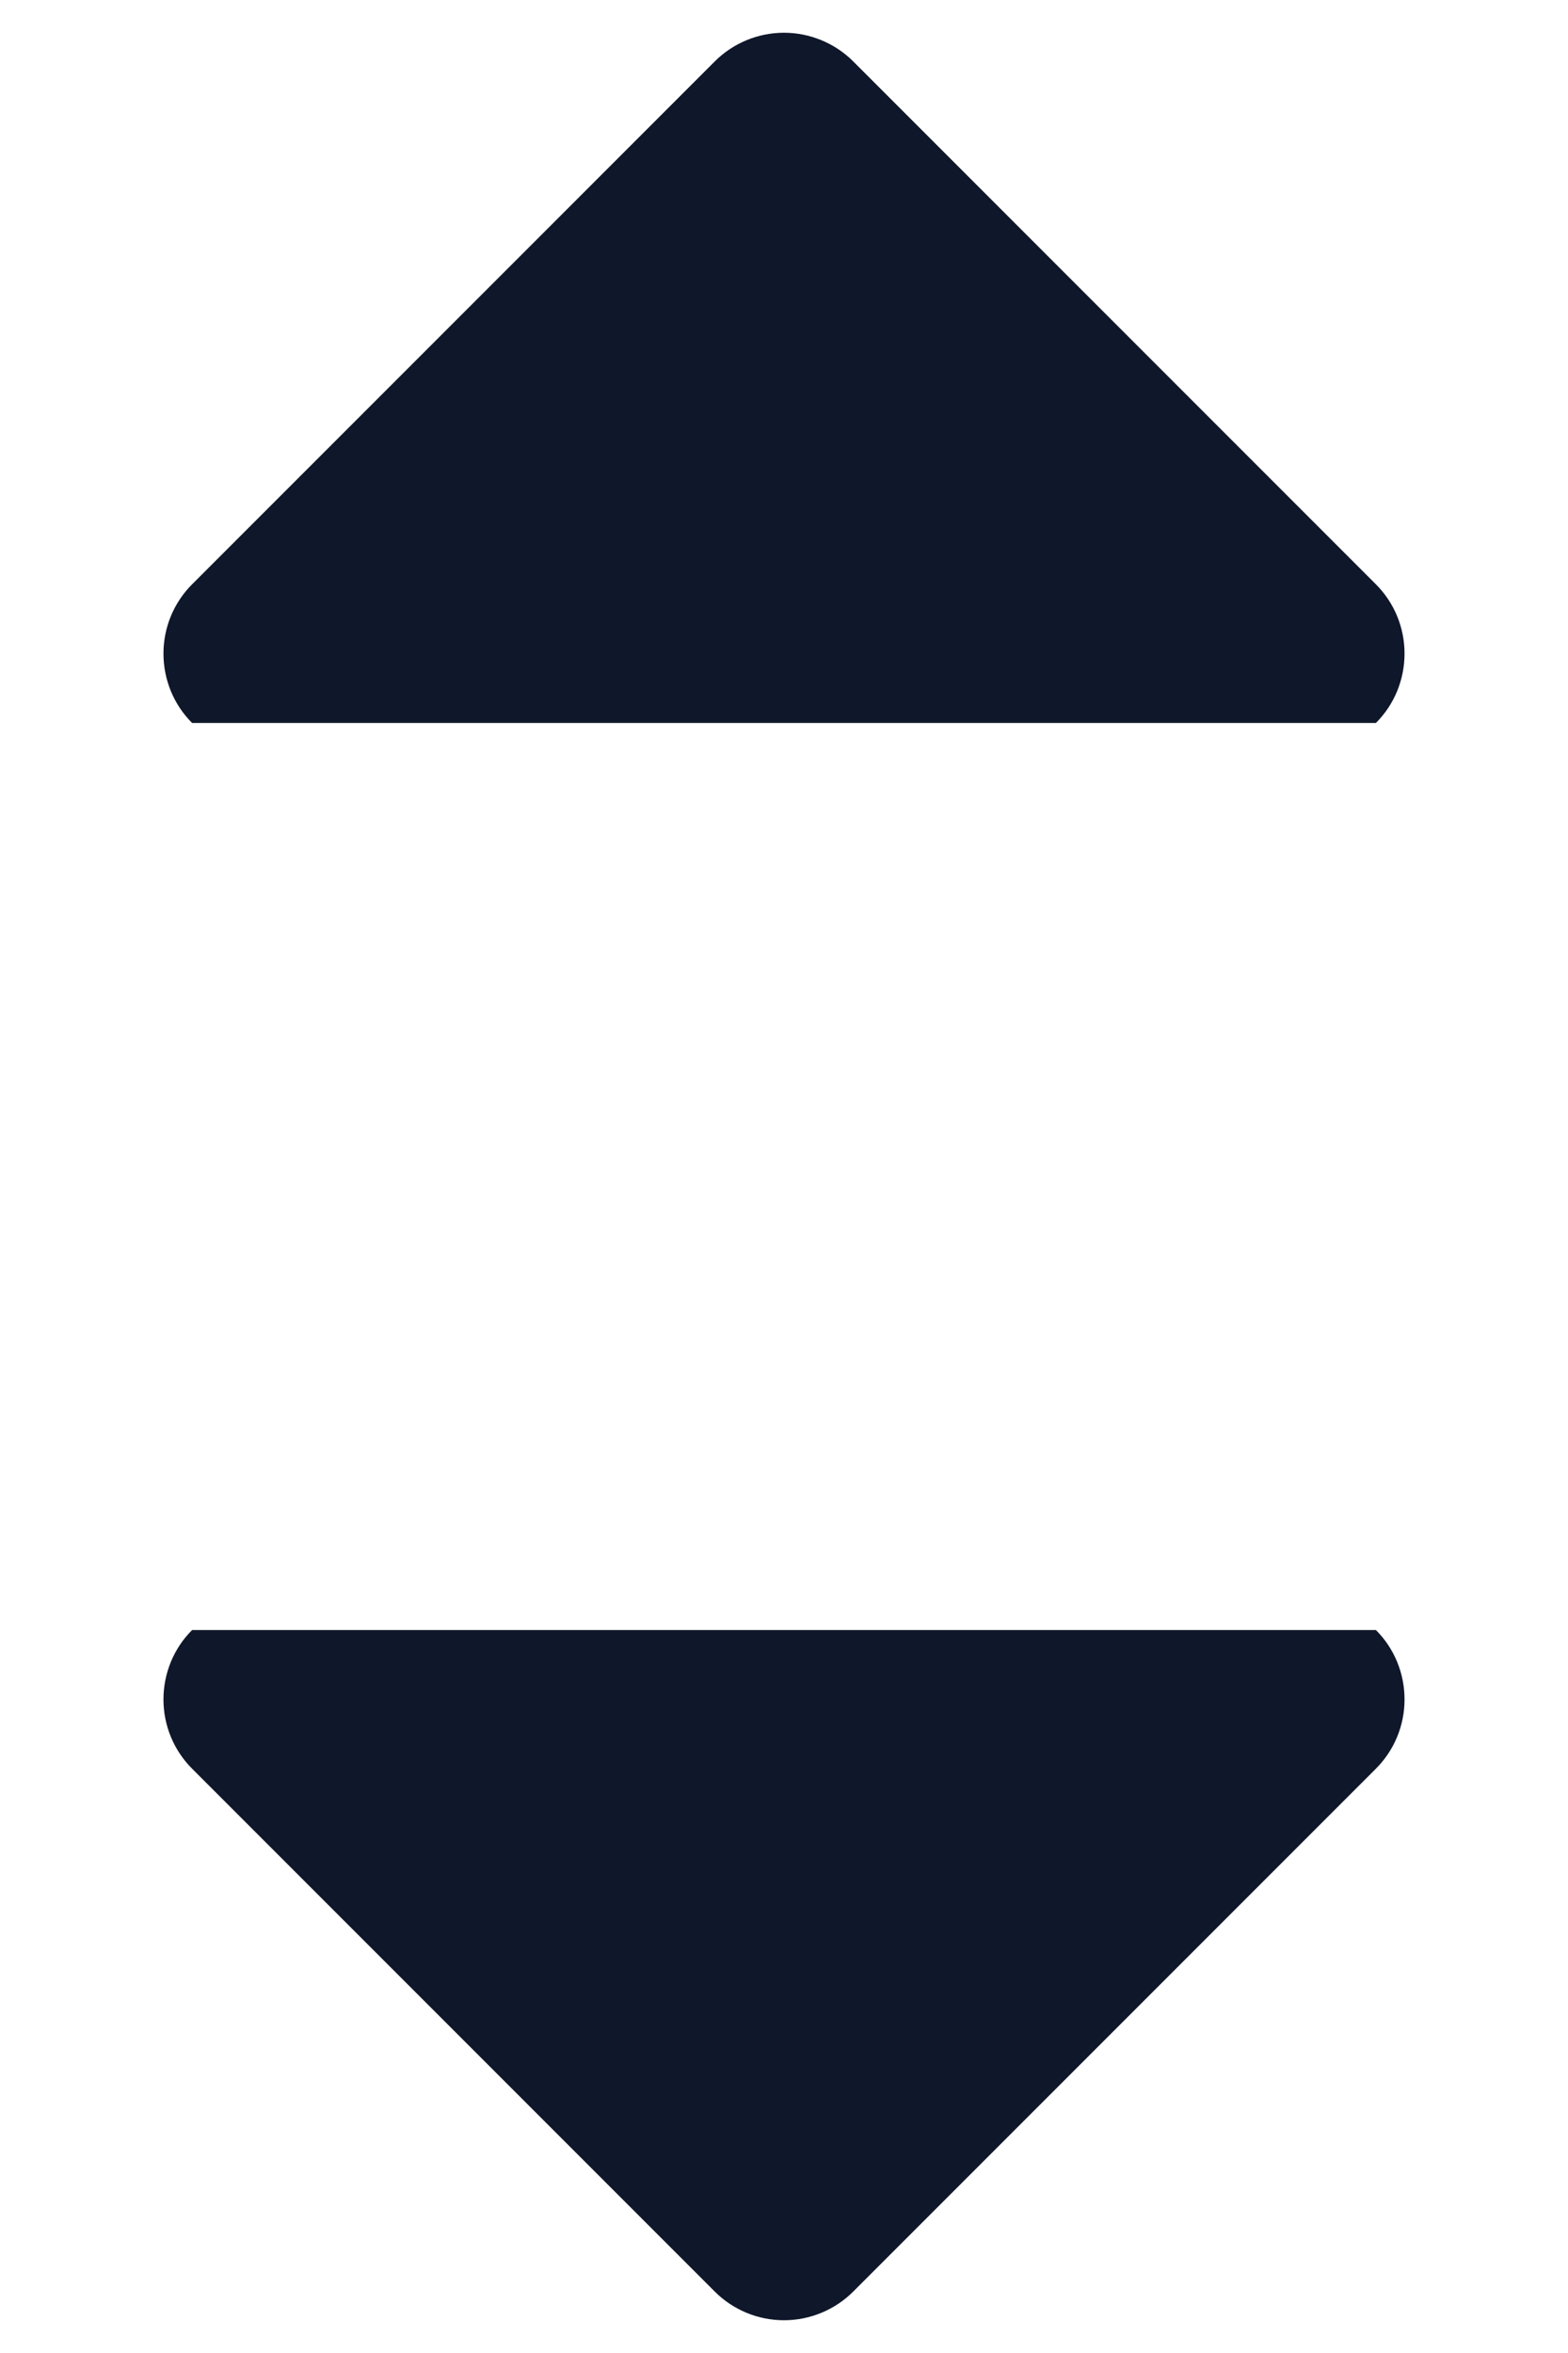 <svg width="8" height="12" viewBox="0 0 8 12" fill="none" xmlns="http://www.w3.org/2000/svg">
<path d="M4.353 0.313C4.26 0.22 4.132 0.167 4 0.167C3.867 0.167 3.74 0.22 3.647 0.313L0.98 2.98C0.886 3.074 0.834 3.201 0.834 3.333C0.834 3.466 0.886 3.593 0.98 3.687H7.02C7.114 3.593 7.166 3.466 7.166 3.333C7.166 3.201 7.114 3.074 7.02 2.98L4.353 0.313ZM7.02 9.02C7.114 8.926 7.166 8.799 7.166 8.667C7.166 8.534 7.114 8.407 7.02 8.313H0.98C0.886 8.407 0.834 8.534 0.834 8.667C0.834 8.799 0.886 8.926 0.98 9.02L3.647 11.687C3.74 11.78 3.867 11.833 4 11.833C4.132 11.833 4.26 11.78 4.353 11.687L7.02 9.02Z" fill="#0F172A"/>
</svg>
